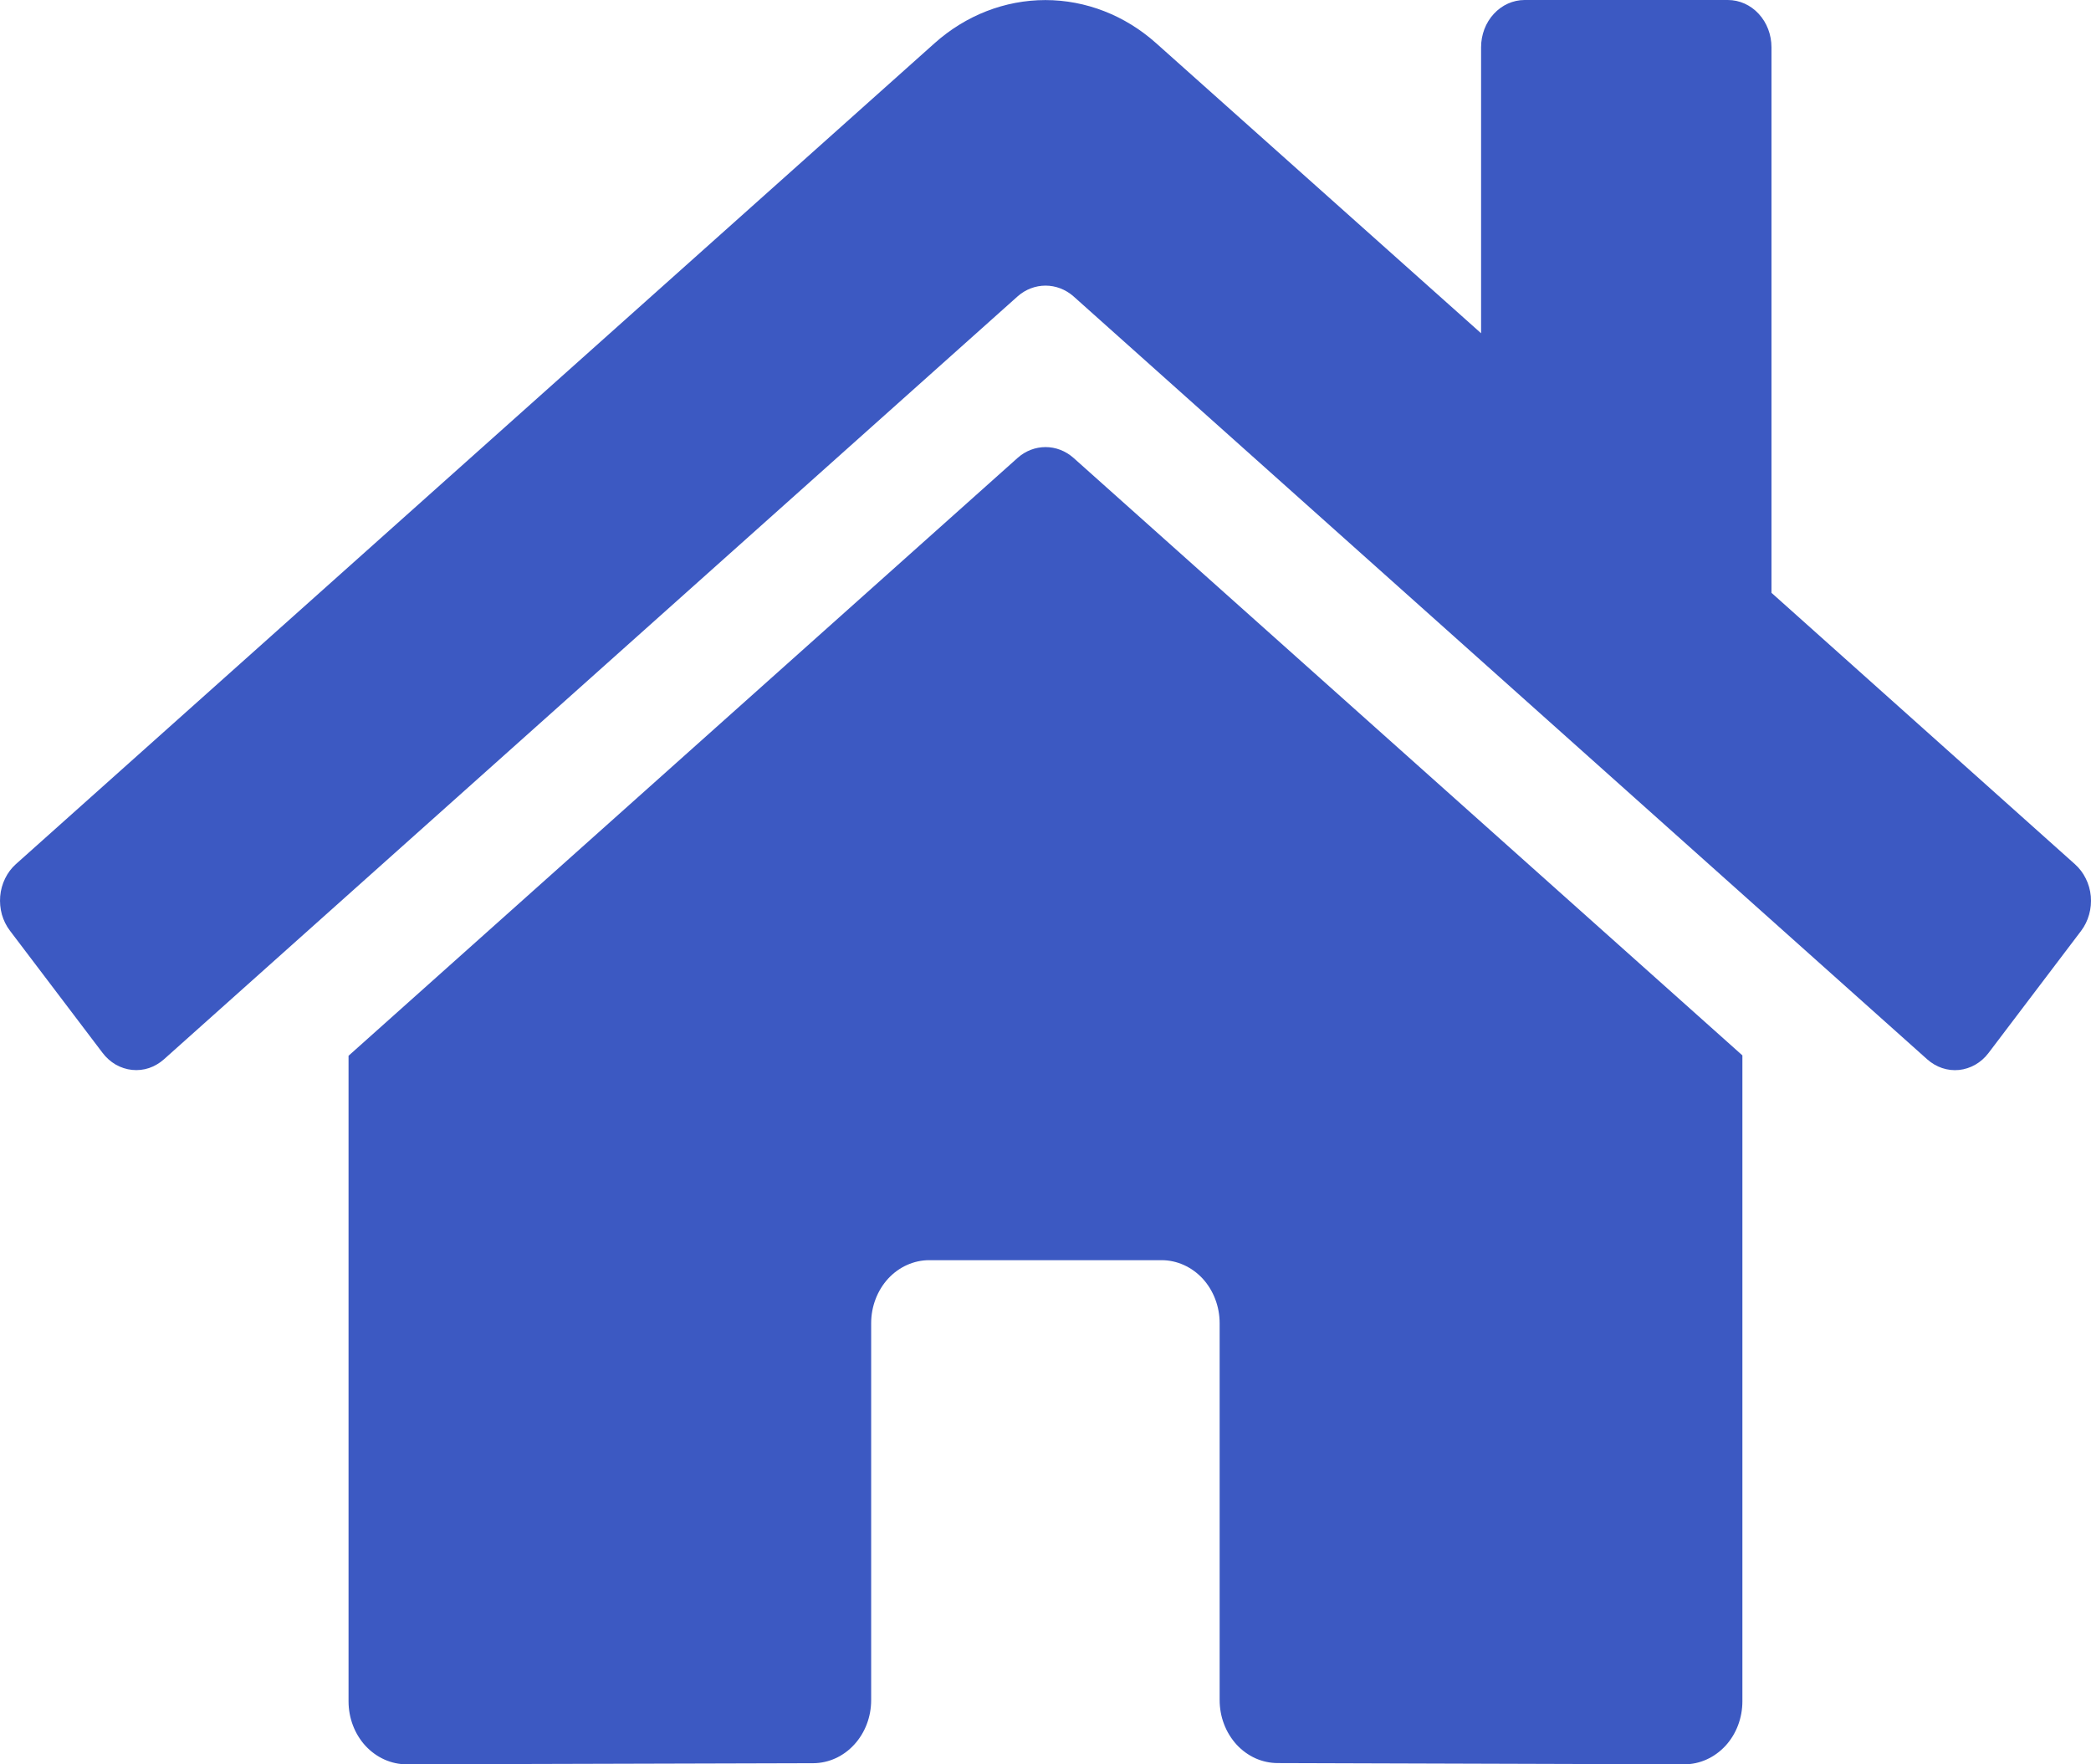 <svg width="32" height="27" viewBox="0 0 32 27" fill="none" xmlns="http://www.w3.org/2000/svg">
<path d="M15.576 7.005L5.334 16.157V26.036C5.334 26.291 5.427 26.537 5.594 26.718C5.761 26.898 5.987 27 6.223 27L12.448 26.983C12.683 26.981 12.908 26.879 13.073 26.698C13.239 26.518 13.332 26.273 13.332 26.018V20.249C13.332 19.994 13.426 19.748 13.592 19.567C13.759 19.387 13.985 19.285 14.221 19.285H17.776C18.012 19.285 18.238 19.387 18.405 19.567C18.571 19.748 18.665 19.994 18.665 20.249V26.014C18.665 26.141 18.687 26.267 18.732 26.384C18.776 26.501 18.842 26.608 18.924 26.698C19.007 26.788 19.105 26.859 19.213 26.908C19.321 26.956 19.437 26.981 19.554 26.981L25.777 27C26.012 27 26.238 26.898 26.405 26.718C26.572 26.537 26.665 26.291 26.665 26.036V16.151L16.426 7.005C16.305 6.899 16.155 6.842 16.001 6.842C15.846 6.842 15.696 6.899 15.576 7.005ZM31.754 13.225L27.11 9.072V0.723C27.11 0.531 27.04 0.347 26.915 0.212C26.79 0.076 26.62 0 26.443 0H23.332C23.156 0 22.986 0.076 22.861 0.212C22.736 0.347 22.666 0.531 22.666 0.723V5.1L17.692 0.66C17.215 0.234 16.616 0.001 15.998 0.001C15.38 0.001 14.781 0.234 14.304 0.66L0.242 13.225C0.174 13.286 0.119 13.36 0.078 13.444C0.037 13.528 0.011 13.62 0.003 13.715C-0.005 13.809 0.004 13.905 0.029 13.996C0.055 14.086 0.097 14.171 0.153 14.244L1.57 16.113C1.625 16.186 1.694 16.247 1.771 16.292C1.849 16.336 1.933 16.364 2.021 16.373C2.108 16.382 2.196 16.373 2.28 16.345C2.363 16.317 2.441 16.271 2.509 16.211L15.576 4.533C15.696 4.428 15.846 4.371 16.001 4.371C16.155 4.371 16.305 4.428 16.426 4.533L29.493 16.211C29.561 16.271 29.638 16.317 29.722 16.345C29.806 16.373 29.894 16.383 29.981 16.374C30.068 16.365 30.153 16.337 30.23 16.293C30.308 16.248 30.376 16.188 30.432 16.114L31.848 14.246C31.904 14.172 31.946 14.087 31.971 13.996C31.997 13.905 32.005 13.809 31.997 13.714C31.988 13.62 31.962 13.527 31.92 13.444C31.879 13.36 31.822 13.286 31.754 13.225Z" fill="#3C59C2"/>
</svg>
